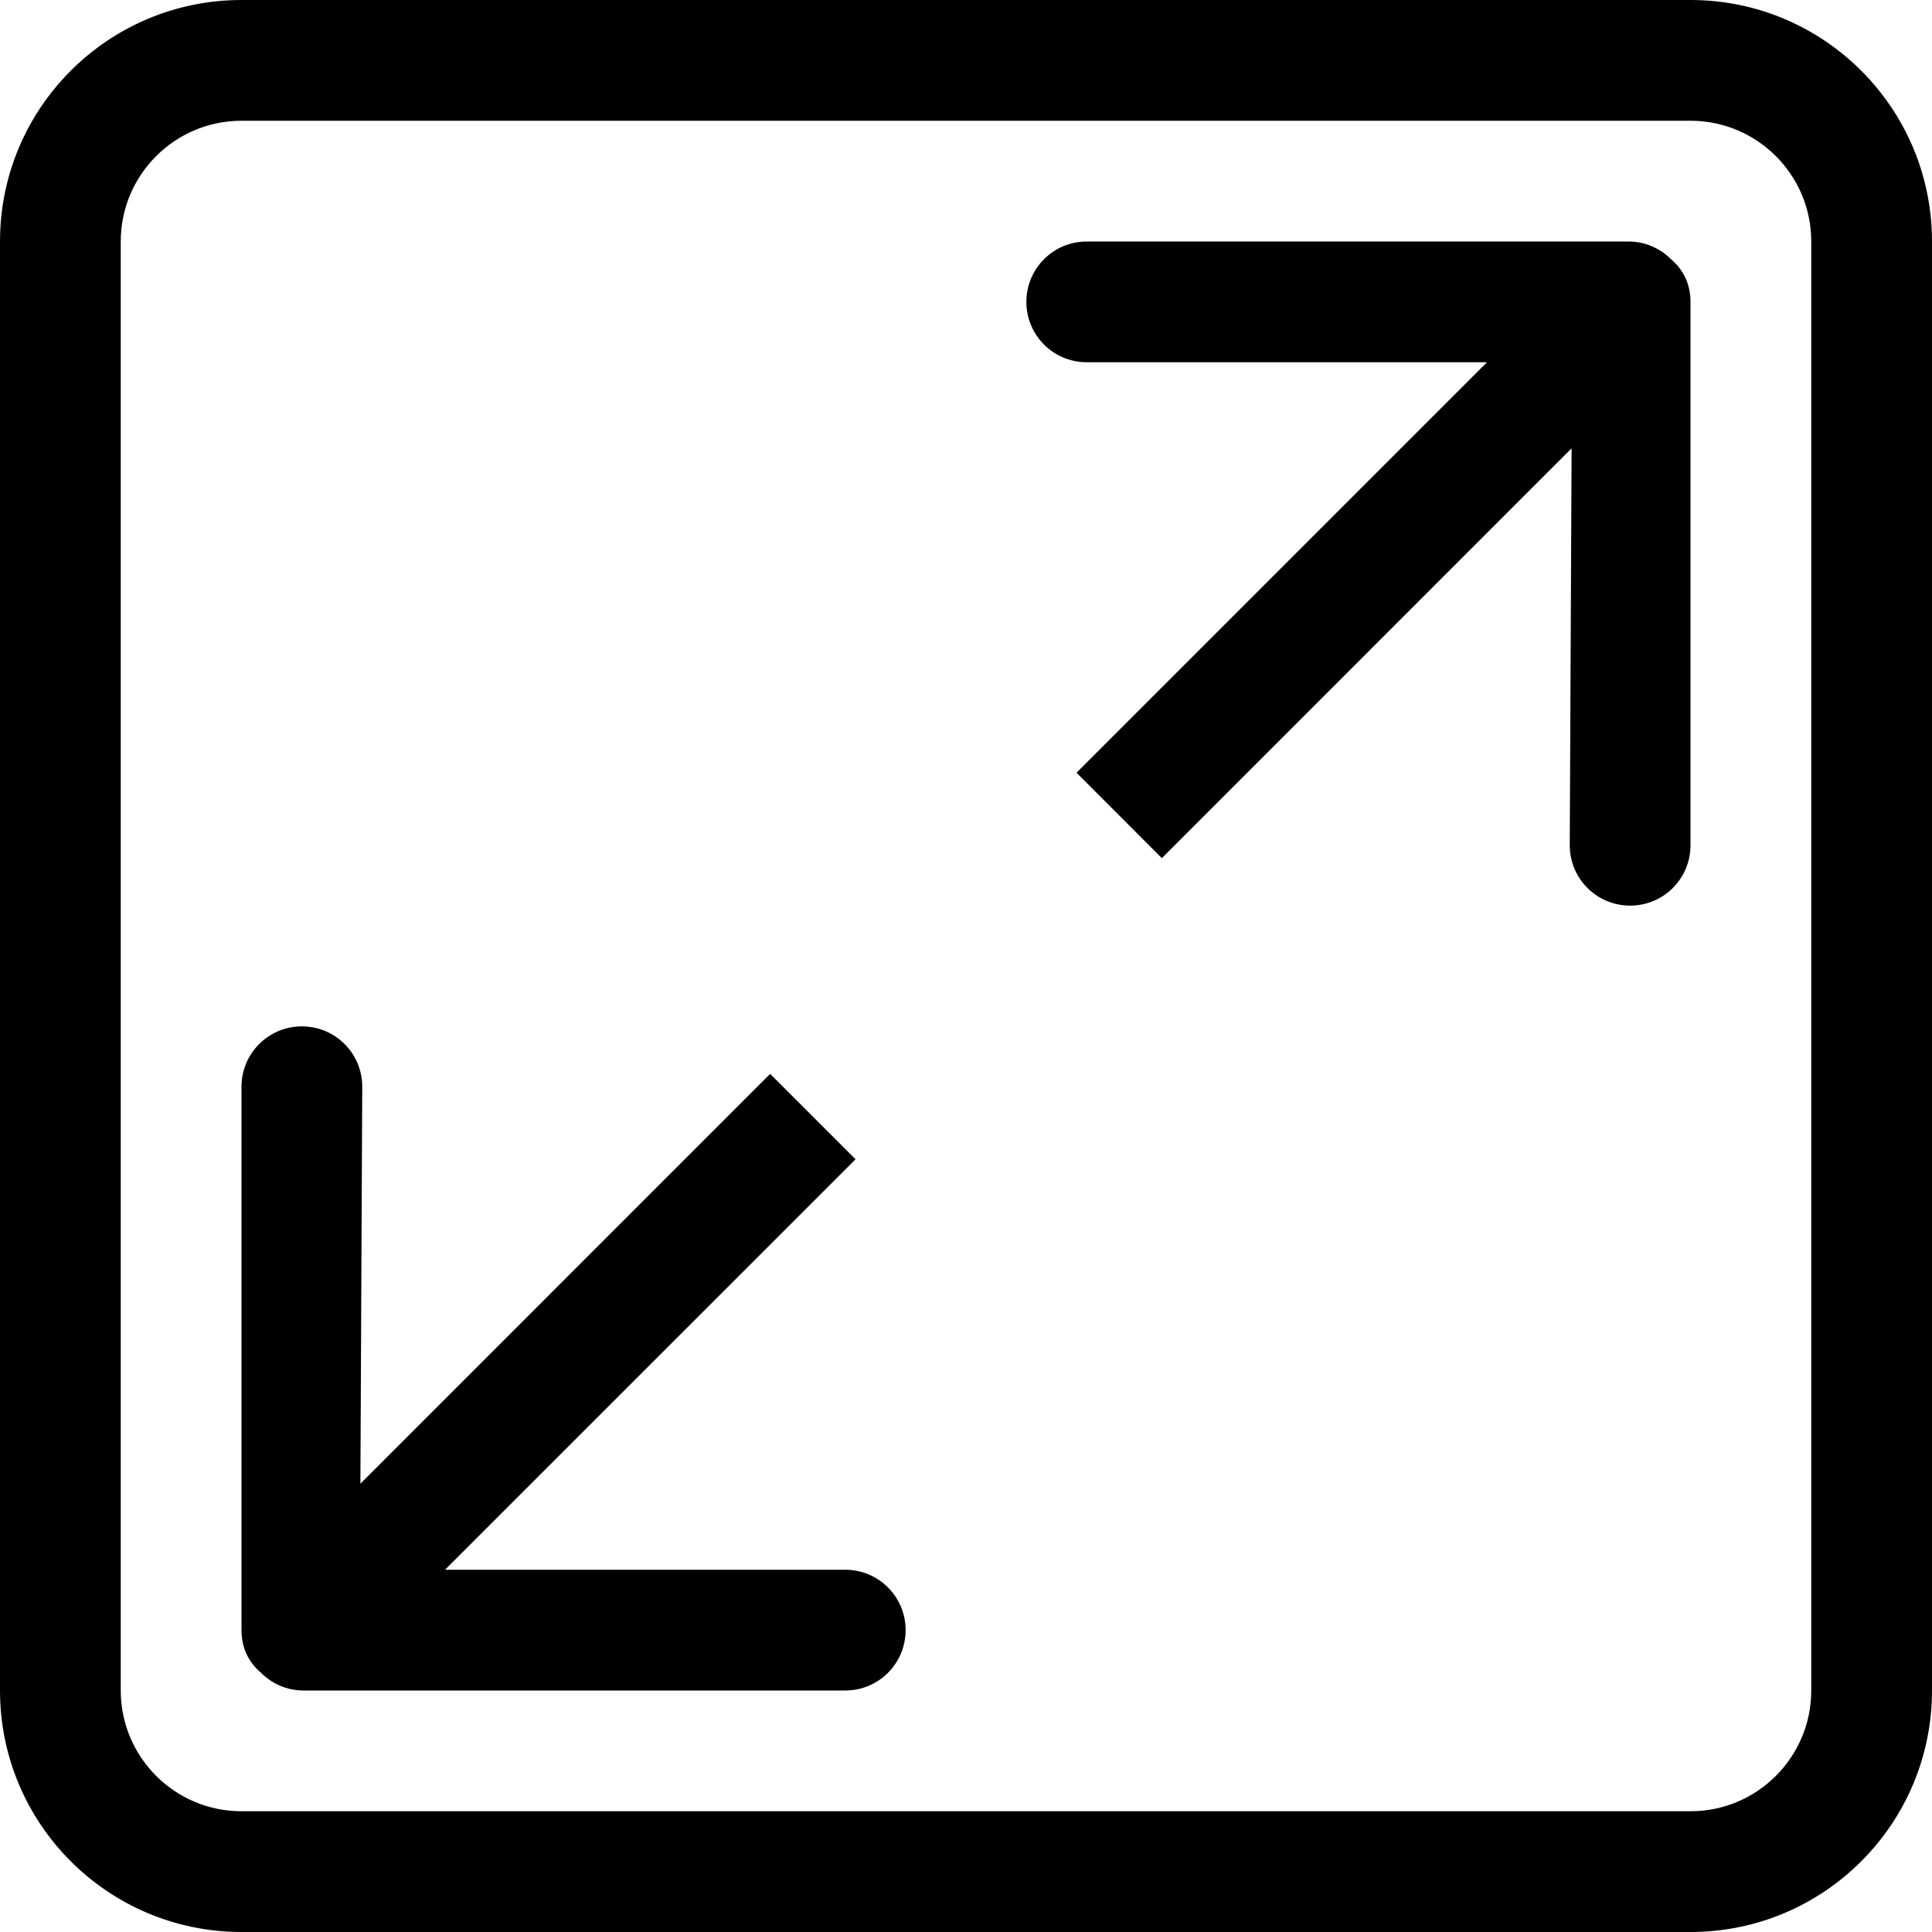 <?xml version="1.0" encoding="UTF-8"?>
<svg width="24px" height="24px" viewBox="0 0 24 24" version="1.1" xmlns="http://www.w3.org/2000/svg" xmlns:xlink="http://www.w3.org/1999/xlink">
    <!-- Generator: Sketch 51.3 (57544) - http://www.bohemiancoding.com/sketch -->
    <title>0: Icons / Dark / Enlarge</title>
    <desc>Created with Sketch.</desc>
    <defs></defs>
    <g id="0:-Icons-/-Dark-/-Enlarge" stroke="none" stroke-width="1" fill="none" fill-rule="evenodd">
        <path d="M22.5,21 C22.5,21.828 21.828,22.5 21,22.5 L3,22.5 C2.172,22.5 1.5,21.828 1.5,21 L1.5,3 C1.5,2.172 2.172,1.5 3,1.5 L21,1.5 C21.828,1.5 22.5,2.172 22.5,3 L22.5,21 L22.5,21 Z M21,0 L3,0 C1.343,0 0,1.343 0,3 L0,21 C0,22.657 1.343,24 3,24 L21,24 C22.657,24 24,22.657 24,21 L24,3 C24,1.343 22.657,0 21,0 L21,0 Z M20.229,3 L13.5,3 C13.085,3 12.75,3.335 12.75,3.75 C12.75,4.165 13.085,4.5 13.5,4.5 L18.472,4.5 L13.373,9.599 L14.433,10.66 L19.523,5.569 L19.5,10.5 C19.5,10.915 19.835,11.25 20.25,11.25 C20.665,11.25 21,10.915 21,10.5 L21,3.75 C21,3.528 20.909,3.349 20.764,3.226 C20.627,3.086 20.438,3 20.229,3 L20.229,3 Z M10.5,19.5 L5.528,19.5 L10.628,14.401 L9.567,13.34 L4.477,18.431 L4.5,13.5 C4.5,13.085 4.165,12.75 3.75,12.75 C3.335,12.75 3,13.085 3,13.5 L3,20.25 C3,20.473 3.091,20.651 3.236,20.774 C3.373,20.914 3.562,21 3.771,21 L10.5,21 C10.915,21 11.25,20.665 11.25,20.25 C11.25,19.835 10.915,19.5 10.5,19.5 L10.5,19.5 Z" id="Fill-53" fill="#000000"></path>
    </g>
</svg>